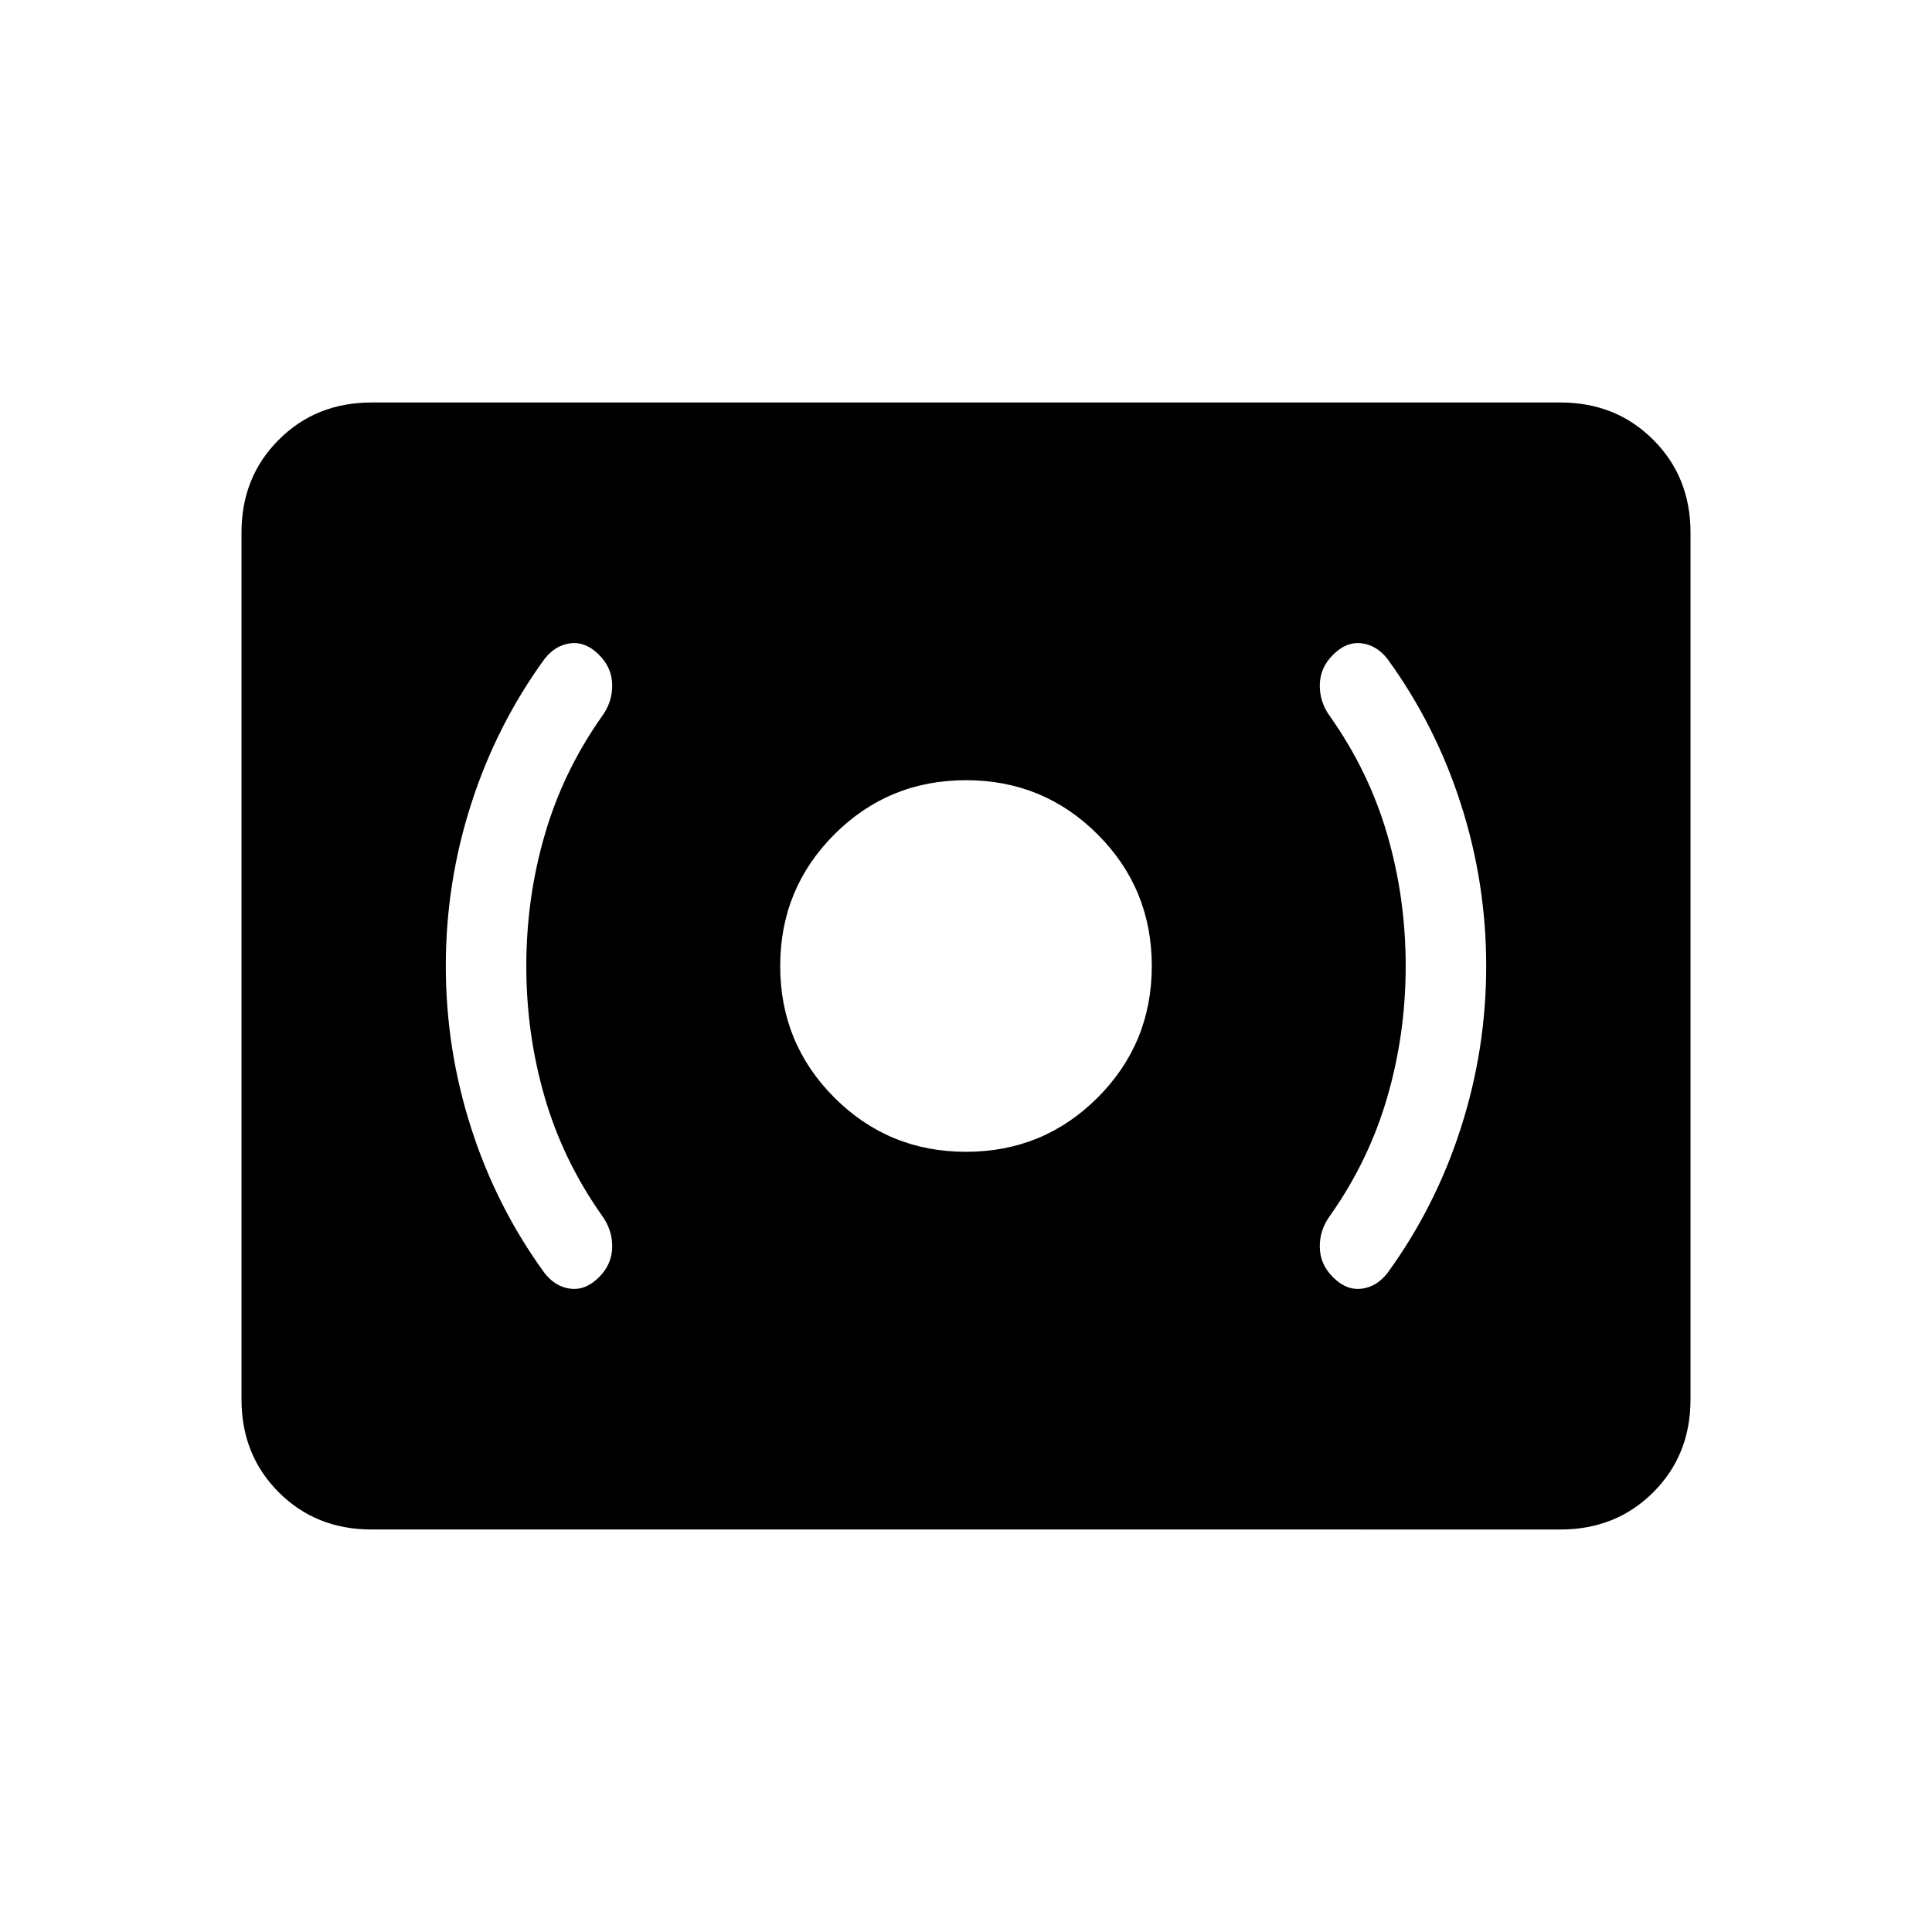<svg xmlns="http://www.w3.org/2000/svg" width="1em" height="1em" viewBox="0 0 24 24"><path fill="currentColor" d="M12 14.308q.962 0 1.635-.673T14.308 12t-.673-1.635q-.673-.673-1.635-.673t-1.635.673q-.673.673-.673 1.635t.673 1.635q.673.673 1.635.673M17.462 12q0 .846-.23 1.633q-.228.786-.71 1.469q-.13.177-.127.39q.003.214.163.373q.165.166.354.144q.188-.022.323-.194q.598-.823.912-1.802q.315-.978.315-2.013t-.315-2.013q-.314-.98-.912-1.802q-.135-.172-.323-.194q-.189-.022-.354.144q-.16.16-.163.373q-.003.213.126.39q.483.683.712 1.47q.229.786.229 1.632M6.538 12q0-.846.23-1.633q.228-.786.71-1.469q.13-.177.127-.39q-.003-.214-.163-.373q-.165-.166-.354-.144q-.188.022-.323.194q-.598.823-.912 1.802q-.315.978-.315 2.013t.315 2.013q.314.98.912 1.802q.135.172.323.194q.189.022.354-.144q.16-.16.163-.373q.003-.213-.126-.39q-.483-.683-.712-1.47q-.229-.786-.229-1.632m-1.923 7q-.69 0-1.152-.462Q3 18.075 3 17.385V6.615q0-.69.463-1.152Q3.925 5 4.615 5h14.77q.69 0 1.152.463q.463.462.463 1.152v10.77q0 .69-.462 1.152q-.463.463-1.153.463z"/></svg>